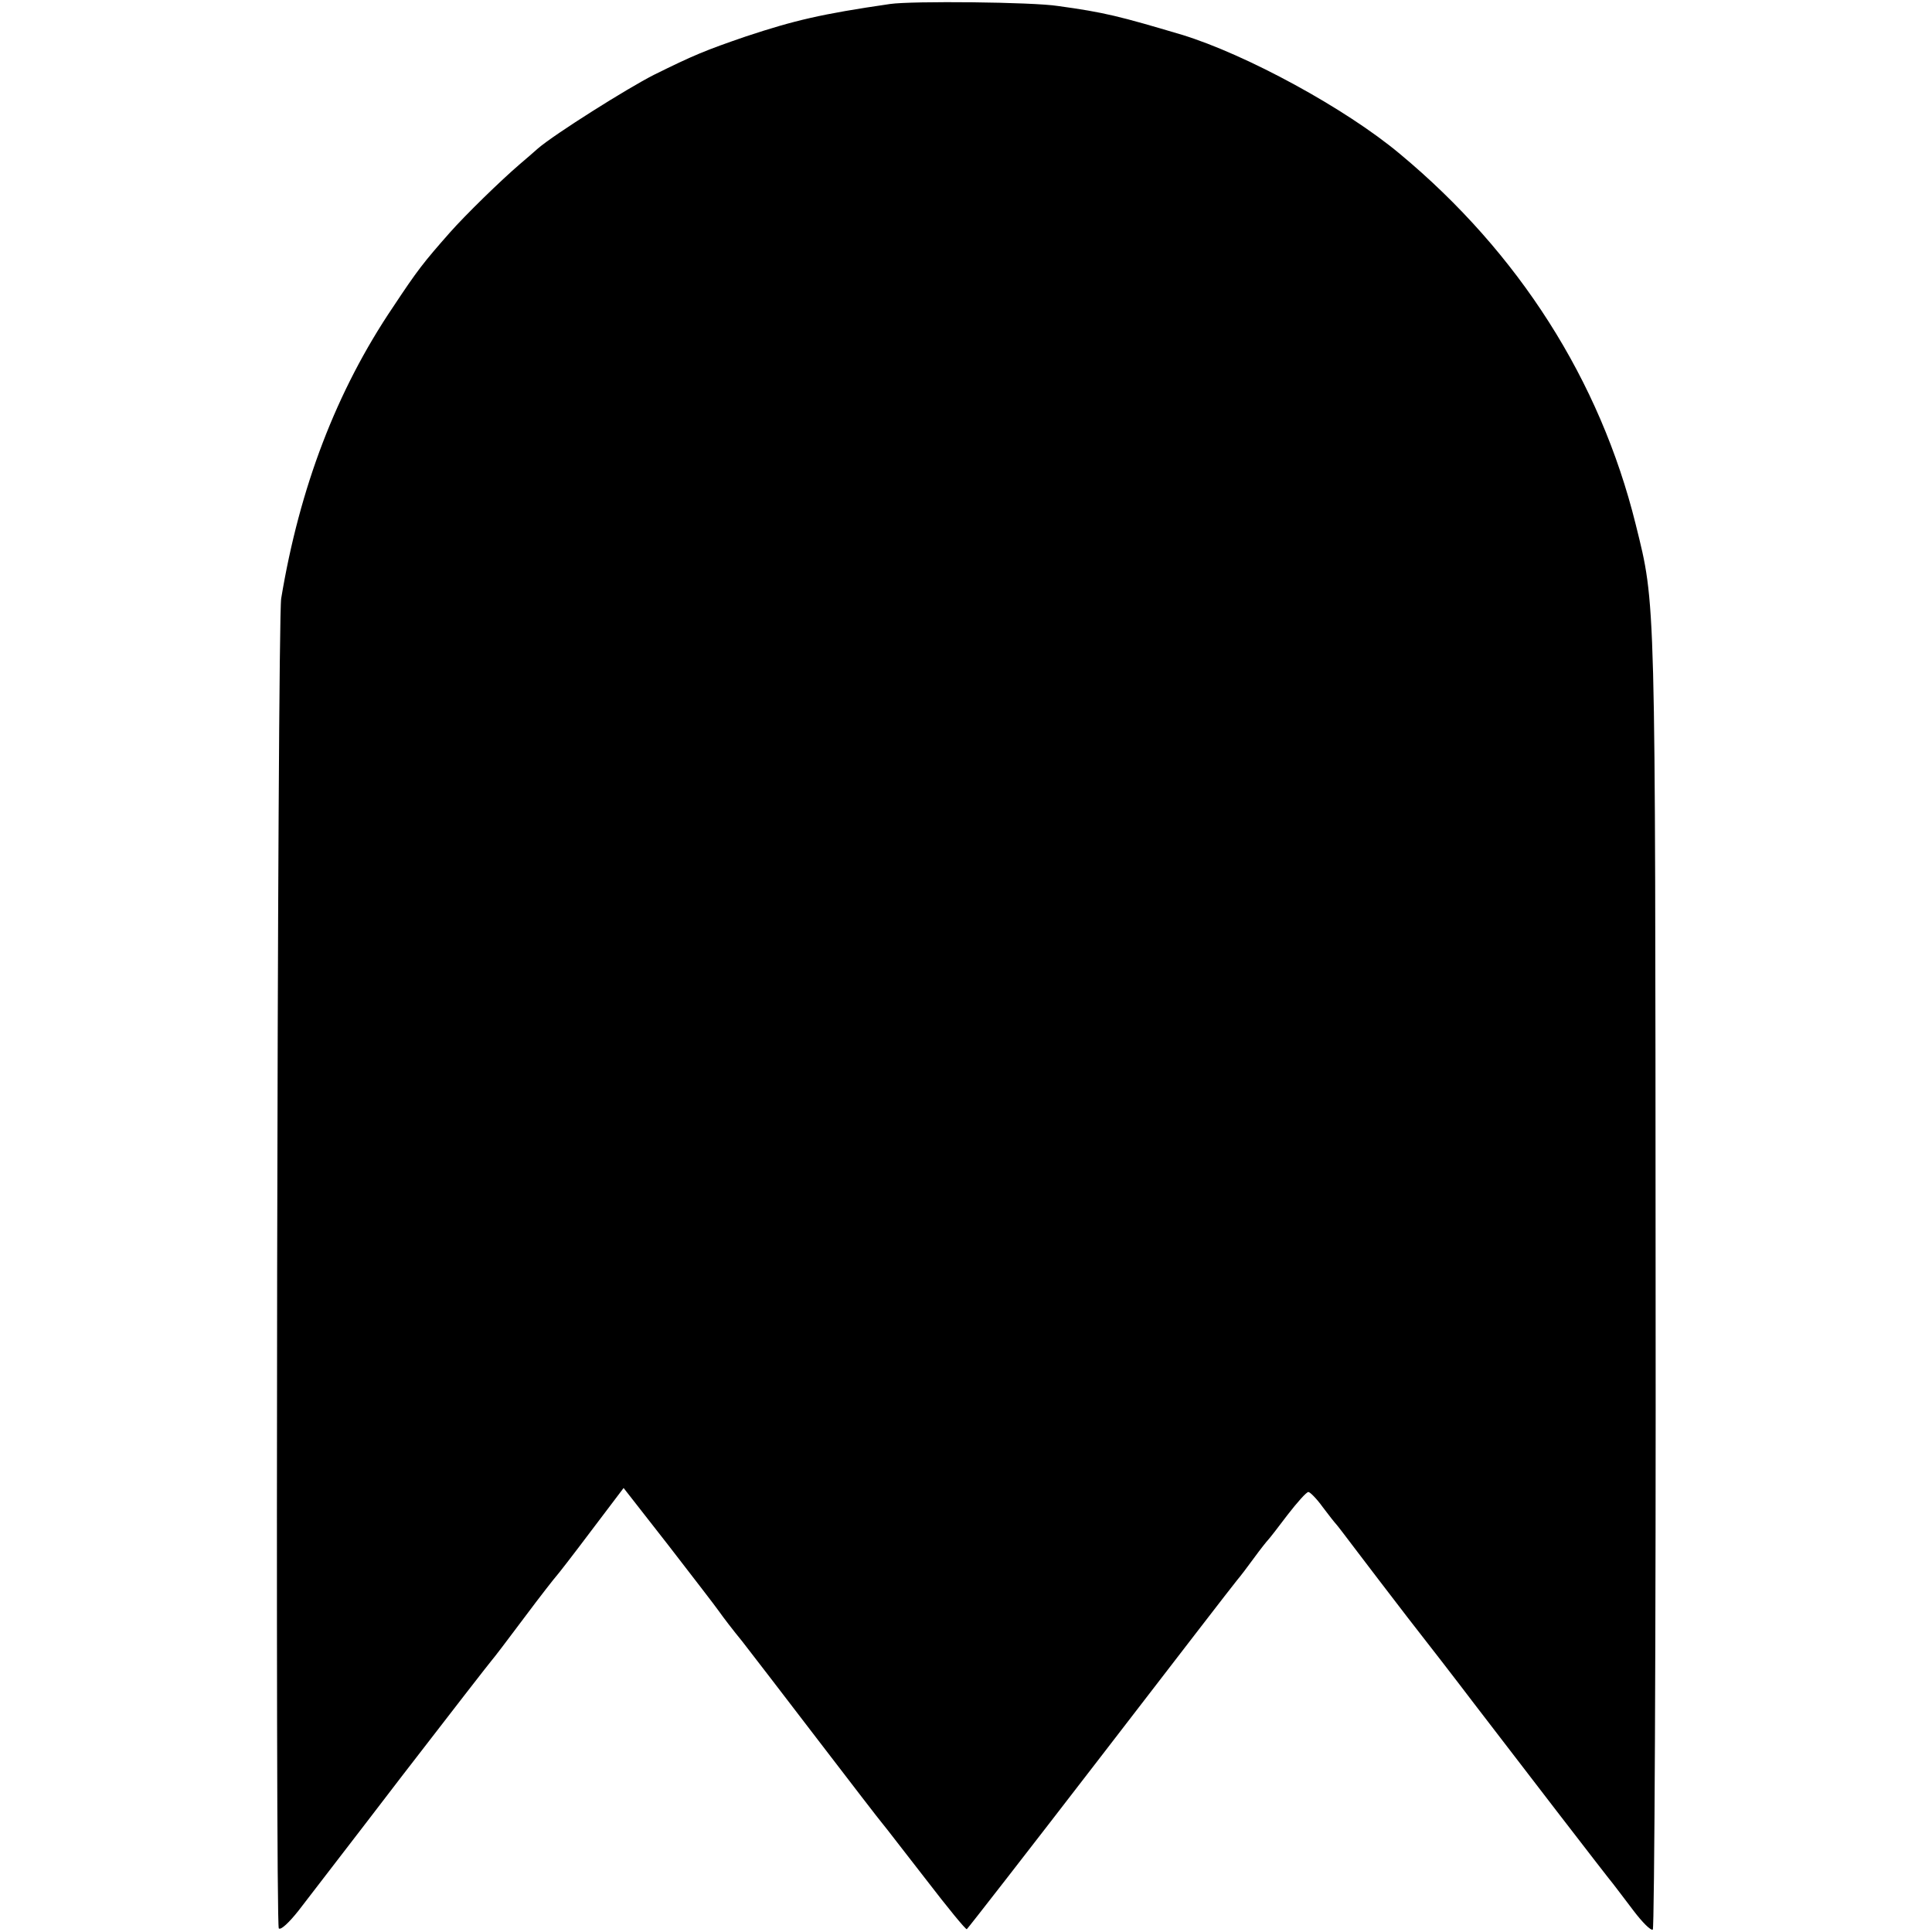 <?xml version="1.0" standalone="no"?>
<!DOCTYPE svg PUBLIC "-//W3C//DTD SVG 20010904//EN"
 "http://www.w3.org/TR/2001/REC-SVG-20010904/DTD/svg10.dtd">
<svg version="1.0" xmlns="http://www.w3.org/2000/svg"
 width="483pt" height="483pt" viewBox="0 0 483 483"
 preserveAspectRatio="xMidYMid meet">
<g transform="translate(0,483) scale(0.1,-0.1)"
fill="#000000" stroke="none">
<path d="M2225 4820 c-172 -25 -239 -41 -360 -81 -102 -35 -131 -47 -230 -96
-67 -34 -248 -148 -290 -184 -11 -10 -31 -27 -45 -39 -49 -42 -136 -127 -175
-171 -67 -76 -81 -94 -142 -186 -142 -210 -234 -452 -280 -729 -10 -57 -15
-3316 -6 -3325 5 -5 26 15 49 44 22 29 139 180 259 337 121 157 222 287 225
290 3 3 39 50 80 105 41 55 78 102 81 105 3 3 42 53 87 113 l81 107 111 -142
c61 -79 119 -154 128 -167 9 -13 35 -47 58 -75 22 -28 107 -139 189 -246 82
-107 155 -202 162 -210 7 -8 55 -71 109 -140 53 -69 98 -124 101 -123 2 1 153
195 334 430 181 235 335 435 342 443 7 8 26 33 42 55 16 22 32 42 35 45 3 3
25 31 49 63 24 31 47 57 52 57 4 0 21 -17 36 -38 15 -20 30 -39 33 -42 3 -3
25 -32 50 -65 25 -33 83 -109 130 -170 47 -60 122 -157 166 -215 105 -137 331
-431 347 -450 6 -8 30 -39 51 -67 22 -29 43 -50 48 -47 4 3 8 733 7 1622 -1
1731 1 1686 -50 1892 -89 359 -292 678 -589 925 -136 114 -385 249 -545 298
-155 46 -193 56 -310 72 -63 10 -365 13 -420 5z"/>
</g>
</svg>
